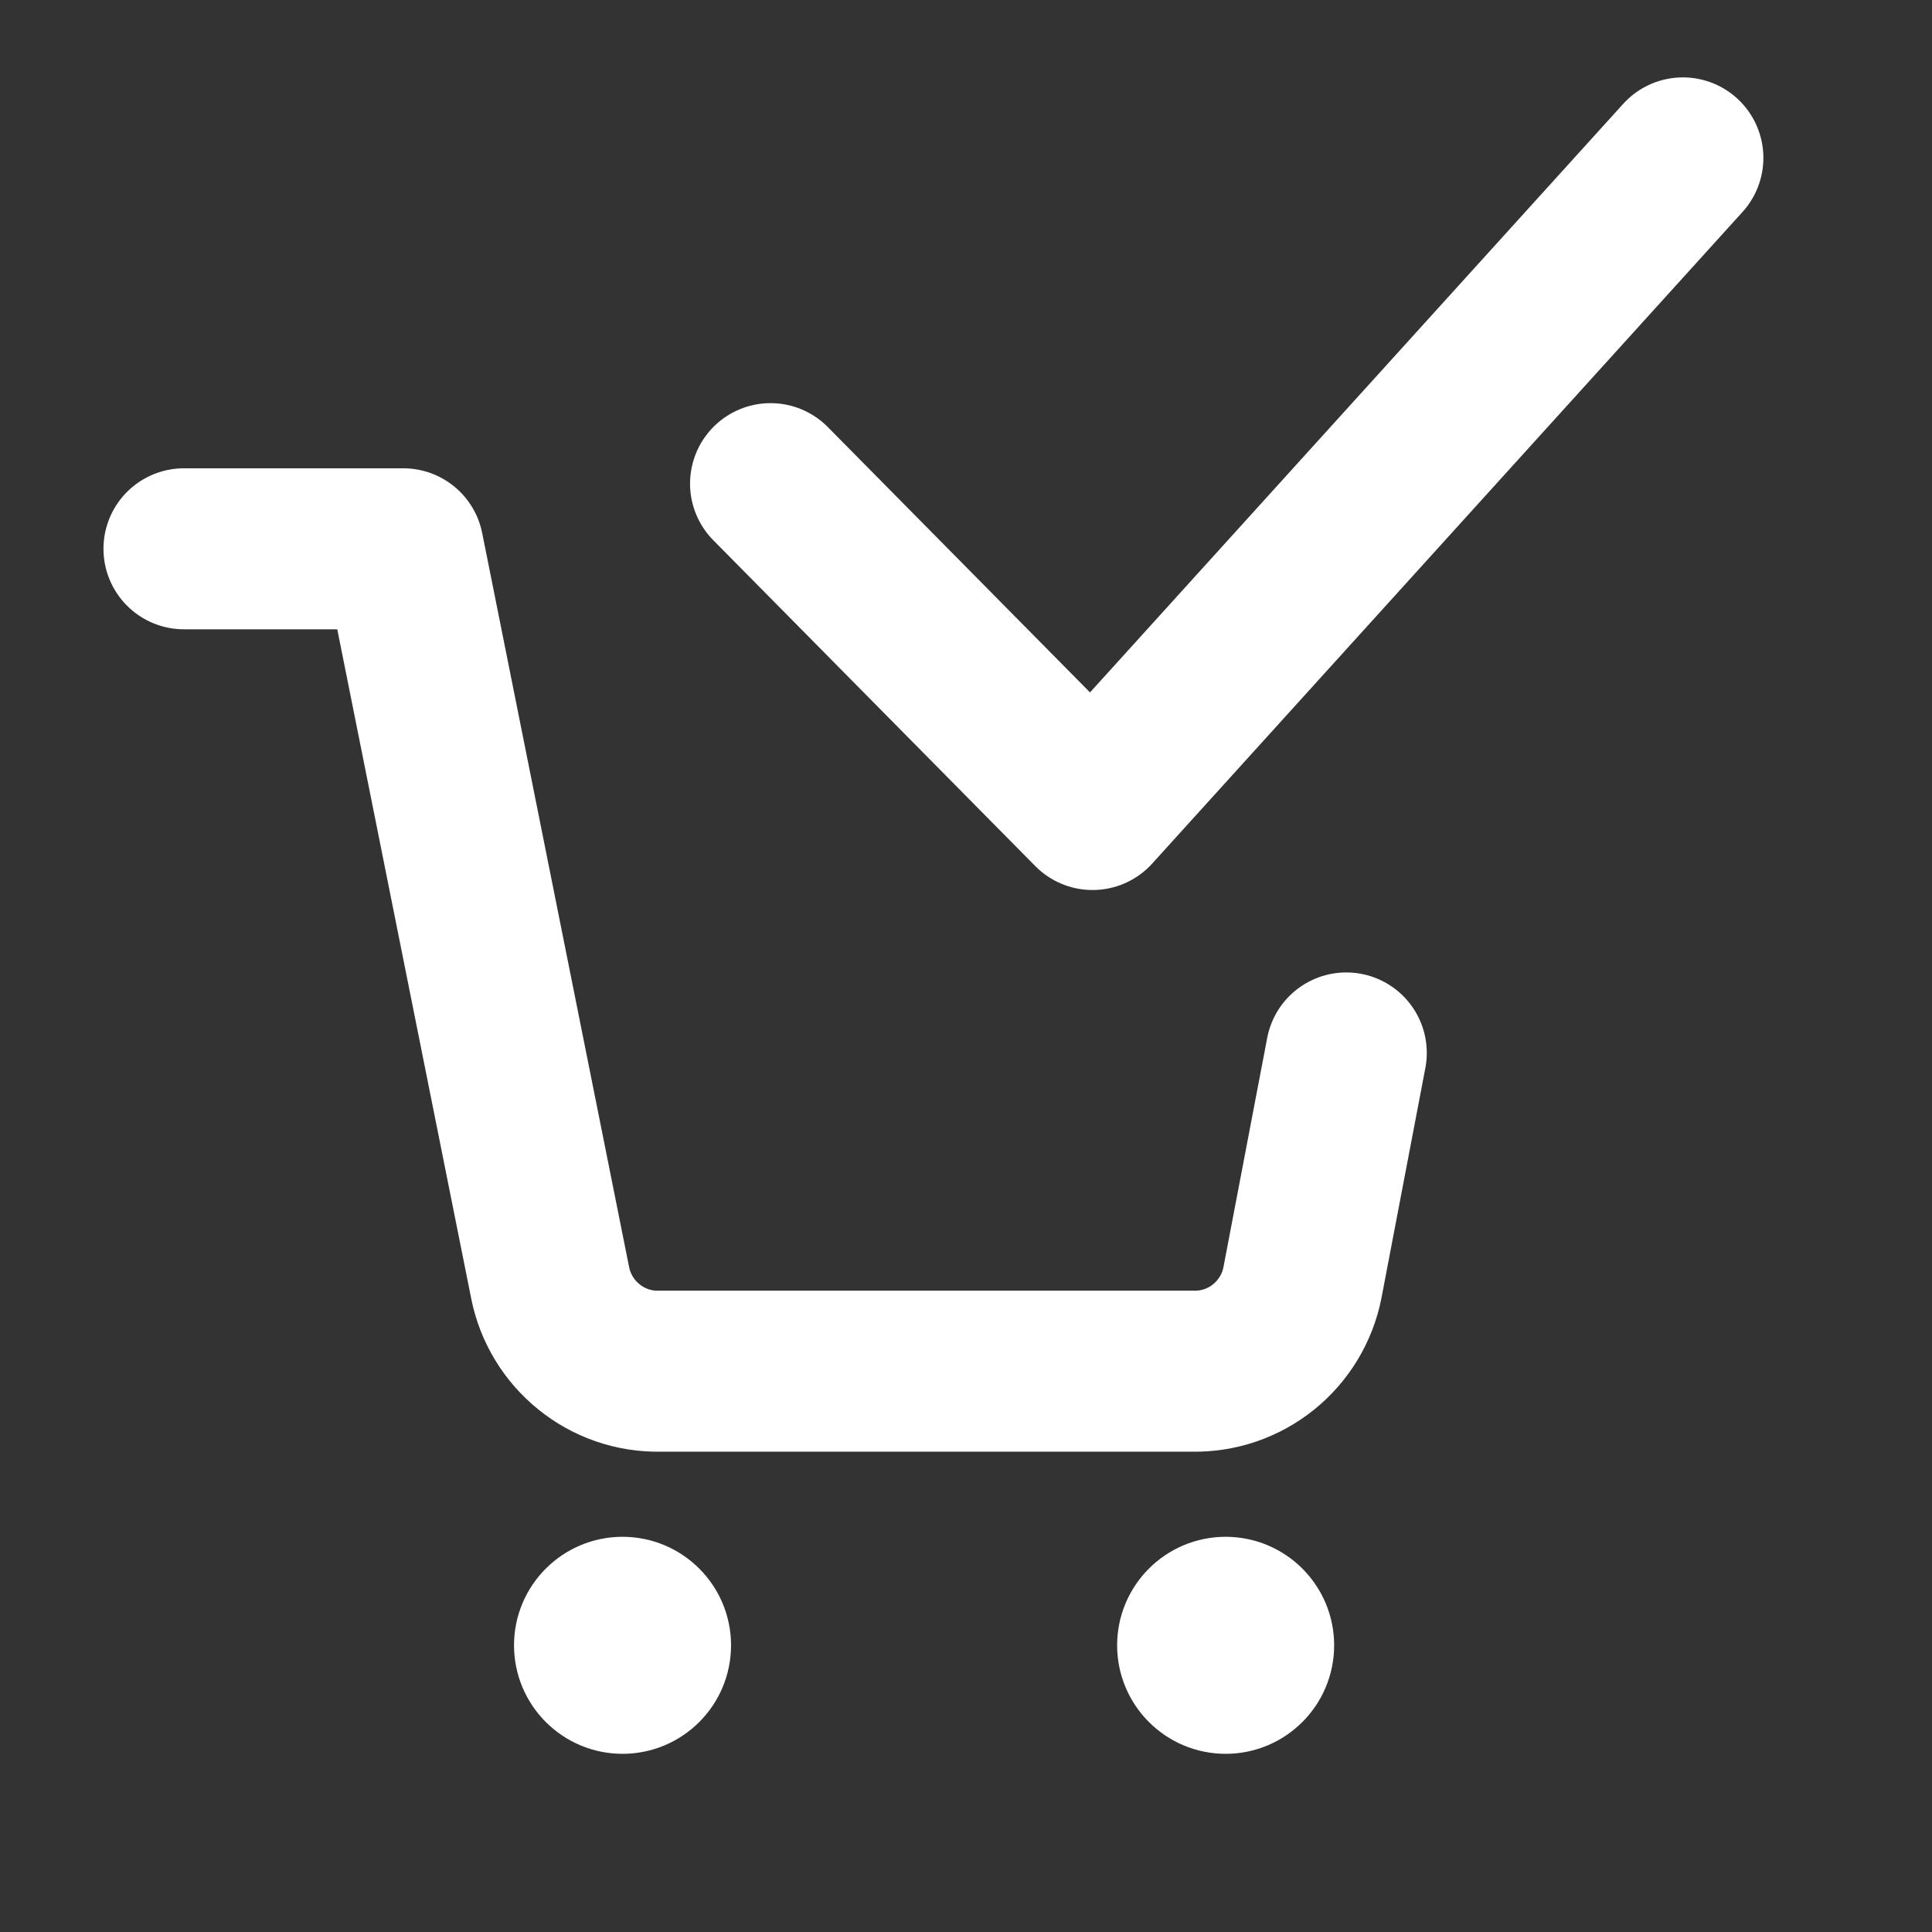 <svg width="16" height="16" viewBox="0 0 18 18" fill="none" xmlns="http://www.w3.org/2000/svg">
<rect x="0" y="0" width="18" height="18" fill="#333333" stroke="none"/>
<g clip-path="url(#clip0_1_2756)">
<path d="M5.8 15.84C6.082 15.84 6.311 15.611 6.311 15.329C6.311 15.047 6.082 14.818 5.8 14.818C5.518 14.818 5.289 15.047 5.289 15.329C5.289 15.611 5.518 15.84 5.8 15.84Z" fill="white" stroke="white" stroke-linecap="round" stroke-linejoin="round"/>
<path d="M11.419 15.84C11.701 15.84 11.93 15.611 11.93 15.329C11.93 15.047 11.701 14.818 11.419 14.818C11.137 14.818 10.908 15.047 10.908 15.329C10.908 15.611 11.137 15.84 11.419 15.84Z" fill="white" stroke="white" stroke-linecap="round" stroke-linejoin="round"/>
<path d="M1.714 5.113H3.757L5.126 11.953C5.173 12.188 5.301 12.399 5.488 12.549C5.674 12.7 5.908 12.78 6.148 12.775H11.112C11.352 12.78 11.586 12.7 11.773 12.549C11.959 12.399 12.087 12.188 12.134 11.953L12.543 9.81" stroke="white" stroke-width="1.5" stroke-linecap="round" stroke-linejoin="round"/>
<path d="M7.179 4.506L10.179 7.542L15.679 1.471" stroke="white" stroke-width="1.5" stroke-linecap="round" stroke-linejoin="round"/>
</g>
<defs>
<clipPath id="clip0_1_2756">
<rect width="17" height="17" fill="white" transform="translate(0.5 0.256)"/>
</clipPath>
</defs>
</svg>
